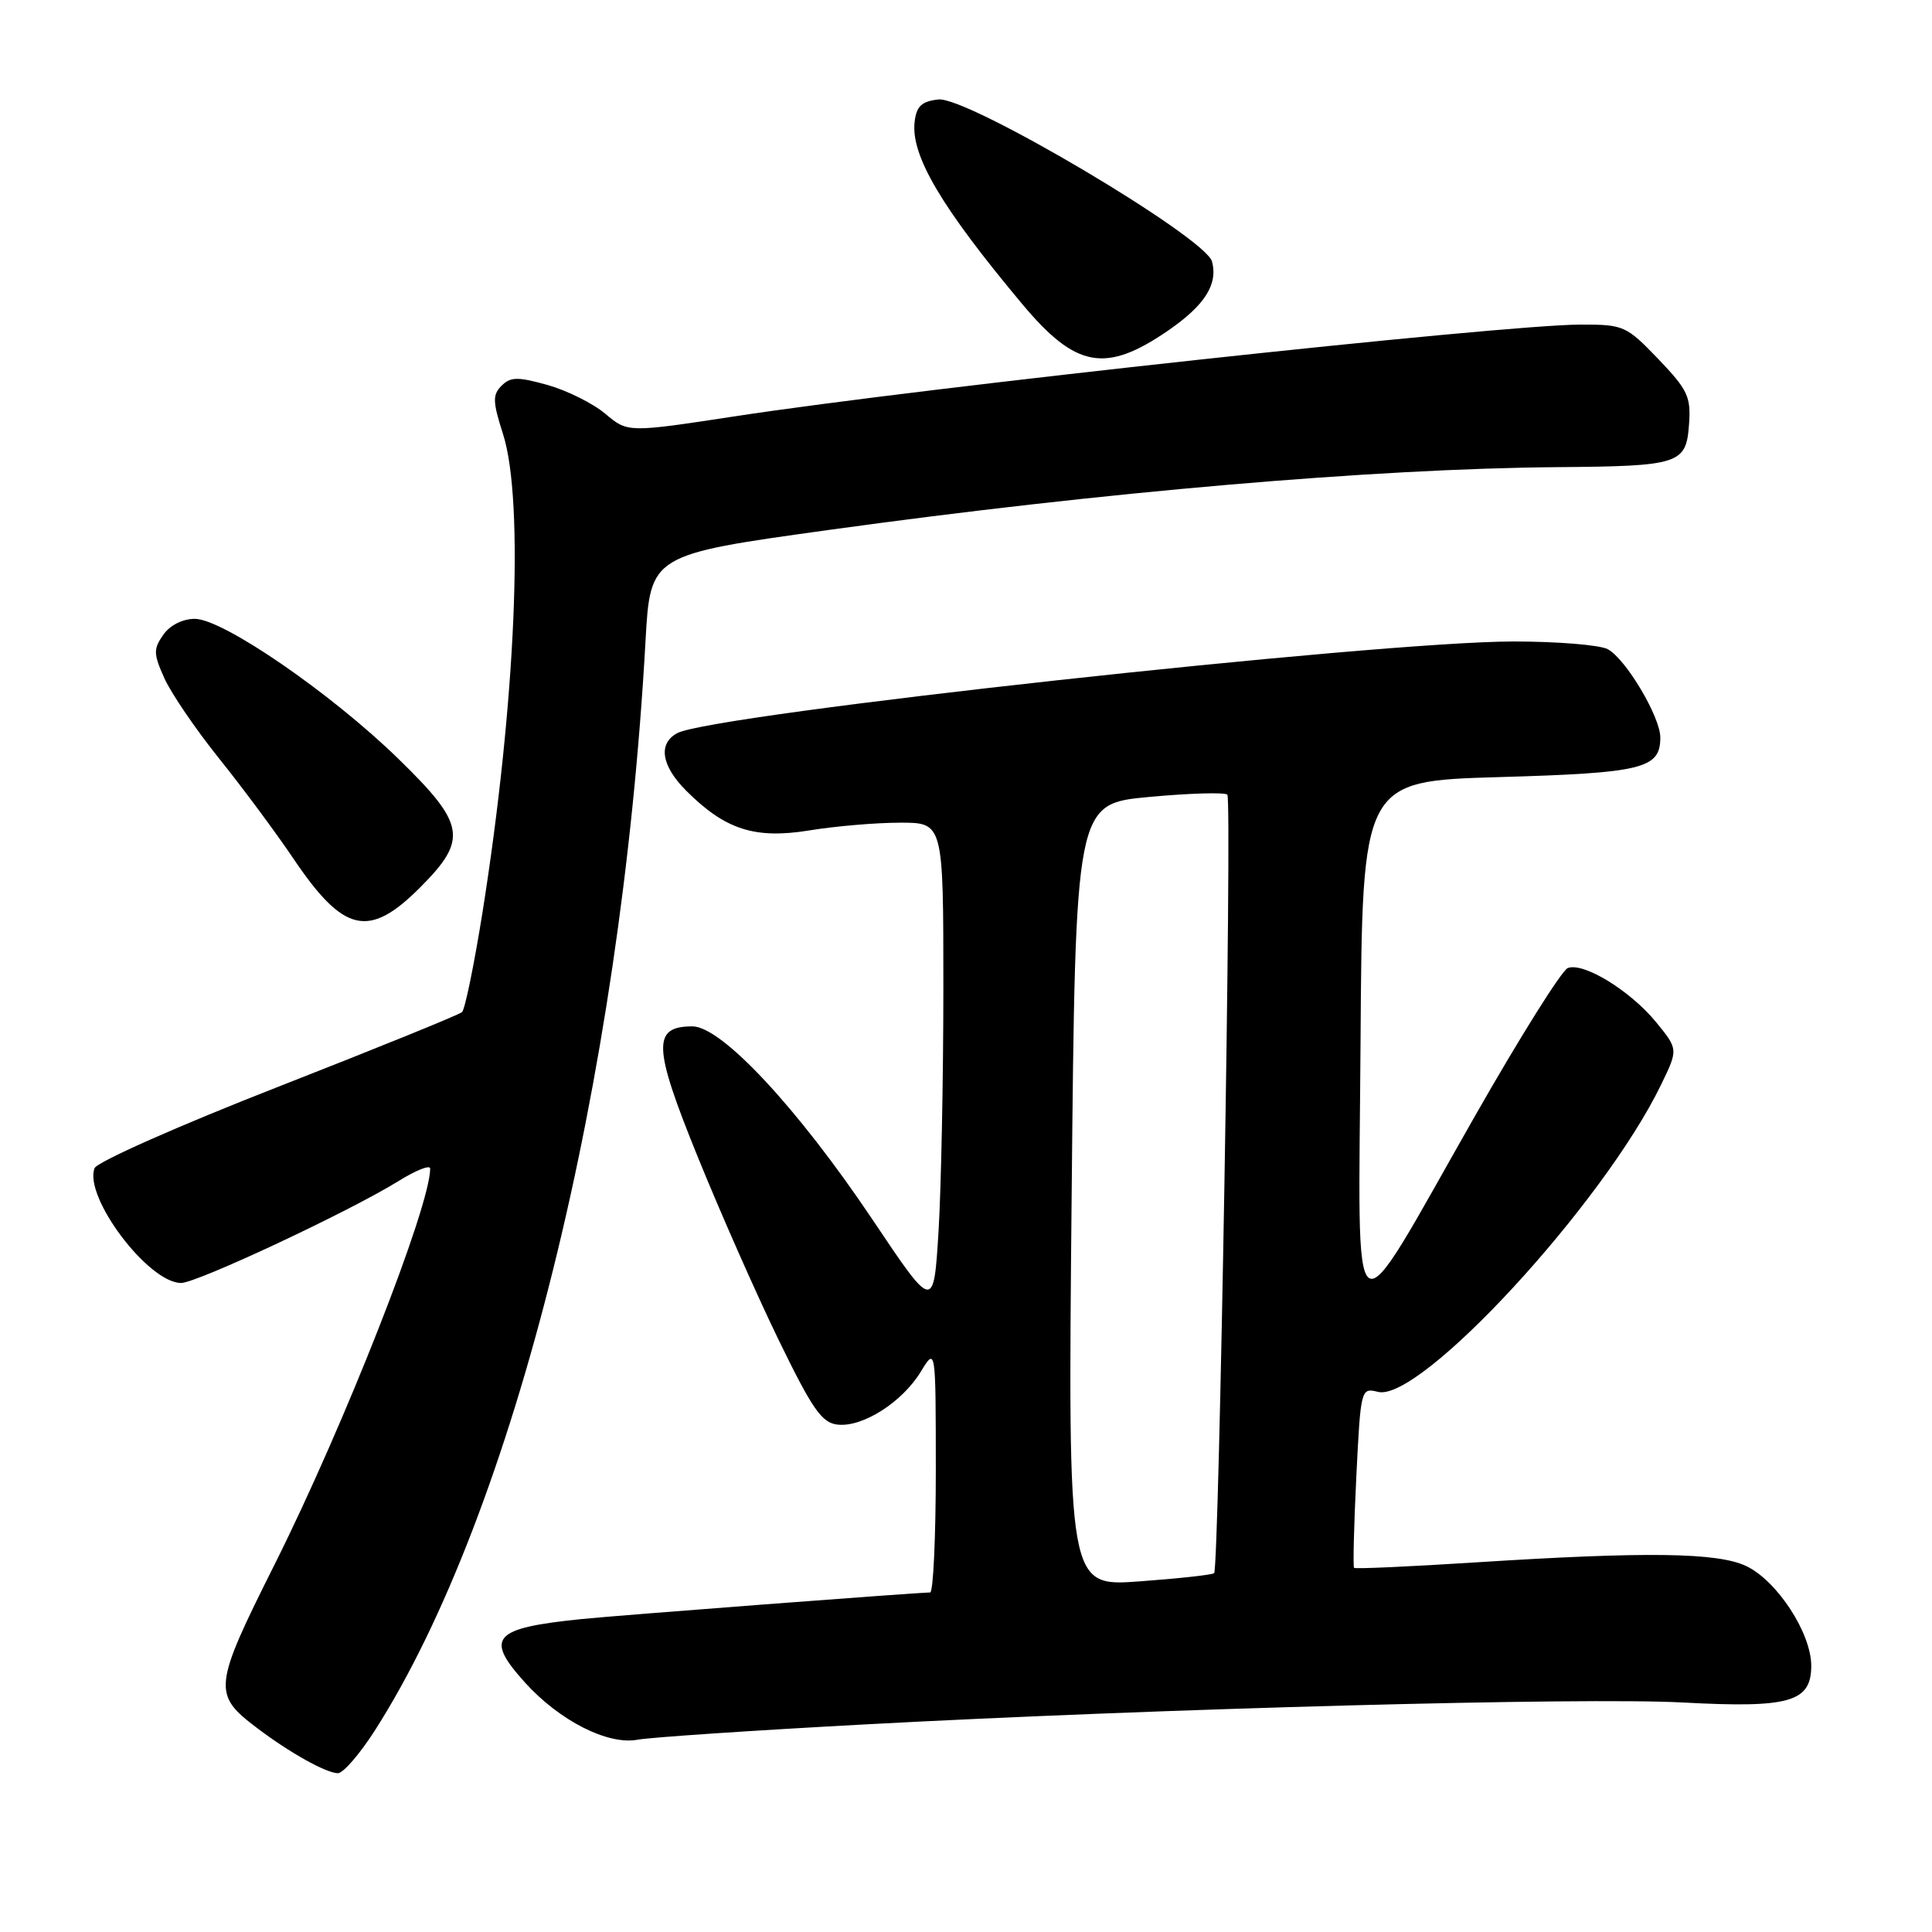 <?xml version="1.0" encoding="UTF-8" standalone="no"?>
<!DOCTYPE svg PUBLIC "-//W3C//DTD SVG 1.1//EN" "http://www.w3.org/Graphics/SVG/1.1/DTD/svg11.dtd" >
<svg xmlns="http://www.w3.org/2000/svg" xmlns:xlink="http://www.w3.org/1999/xlink" version="1.1" viewBox="0 0 256 256">
 <g >
 <path fill="currentColor"
d=" M 49.67 229.30 C 68.07 200.53 82.29 143.34 85.53 85.00 C 86.17 73.50 86.17 73.50 109.83 70.22 C 146.24 65.18 181.98 62.10 206.33 61.90 C 222.55 61.77 223.42 61.49 223.80 56.28 C 224.08 52.58 223.65 51.67 219.73 47.57 C 215.48 43.15 215.15 43.00 209.42 43.01 C 199.05 43.03 122.18 51.36 97.34 55.17 C 83.18 57.33 83.18 57.33 80.21 54.83 C 78.57 53.45 75.13 51.74 72.55 51.01 C 68.60 49.91 67.65 49.92 66.46 51.11 C 65.25 52.32 65.28 53.22 66.65 57.51 C 69.50 66.36 68.34 93.16 63.92 120.98 C 62.82 127.85 61.61 133.76 61.22 134.11 C 60.82 134.47 49.83 138.93 36.80 144.03 C 23.68 149.16 12.84 153.97 12.53 154.79 C 11.07 158.60 19.66 170.00 24.00 170.00 C 26.09 170.00 46.31 160.52 52.75 156.53 C 55.09 155.07 57.00 154.31 57.00 154.84 C 57.00 159.89 45.63 188.82 36.42 207.23 C 28.23 223.58 28.13 224.50 34.10 229.00 C 38.38 232.24 43.16 234.91 44.76 234.96 C 45.46 234.98 47.66 232.44 49.67 229.30 Z  M 114.49 228.50 C 153.83 226.38 209.73 224.88 223.00 225.59 C 237.14 226.35 240.00 225.53 240.00 220.72 C 240.00 216.39 235.47 209.45 231.38 207.51 C 227.59 205.71 218.18 205.58 195.60 207.02 C 186.86 207.58 179.58 207.91 179.42 207.75 C 179.27 207.60 179.40 202.16 179.72 195.67 C 180.30 183.98 180.33 183.87 182.59 184.43 C 188.18 185.84 212.45 159.50 220.08 143.77 C 222.38 139.04 222.38 139.04 219.44 135.44 C 216.02 131.27 209.83 127.47 207.74 128.27 C 206.95 128.57 201.39 137.43 195.40 147.95 C 178.49 177.63 180.02 178.64 180.28 138.00 C 180.50 103.50 180.50 103.50 198.63 102.97 C 217.69 102.42 220.00 101.85 220.00 97.72 C 220.00 94.99 215.42 87.29 213.03 86.02 C 211.99 85.46 206.37 85.00 200.55 85.00 C 182.49 85.00 94.41 94.65 89.75 97.14 C 87.16 98.52 87.62 101.46 90.93 104.78 C 96.10 109.94 100.01 111.20 107.21 110.04 C 110.67 109.47 116.09 109.01 119.25 109.01 C 125.00 109.00 125.00 109.00 125.00 130.84 C 125.00 142.86 124.71 157.41 124.36 163.19 C 123.71 173.69 123.71 173.69 115.61 161.60 C 105.68 146.80 95.61 136.00 91.75 136.00 C 86.42 136.00 86.52 138.67 92.41 153.18 C 95.38 160.51 100.21 171.45 103.15 177.50 C 107.67 186.79 108.89 188.54 111.00 188.77 C 114.32 189.13 119.54 185.80 122.01 181.76 C 123.99 178.50 123.99 178.50 124.00 194.75 C 124.00 203.69 123.66 211.00 123.25 211.01 C 121.37 211.03 81.90 214.04 77.00 214.54 C 65.30 215.74 64.19 216.99 69.56 222.94 C 74.14 228.01 80.55 231.26 84.49 230.52 C 86.13 230.21 99.63 229.30 114.49 228.50 Z  M 55.63 117.63 C 62.04 111.22 61.71 109.23 52.75 100.51 C 43.82 91.82 29.52 81.99 25.81 82.00 C 24.20 82.00 22.51 82.85 21.63 84.12 C 20.31 86.00 20.33 86.64 21.78 89.87 C 22.68 91.87 25.94 96.65 29.03 100.50 C 32.12 104.35 36.53 110.29 38.83 113.70 C 45.52 123.63 48.85 124.41 55.63 117.63 Z  M 154.74 43.83 C 159.63 40.47 161.40 37.70 160.60 34.66 C 159.76 31.44 128.17 12.74 124.34 13.18 C 122.11 13.43 121.43 14.07 121.19 16.17 C 120.68 20.61 124.76 27.51 135.47 40.31 C 142.55 48.77 146.49 49.49 154.74 43.83 Z  M 142.00 158.37 C 142.50 106.50 142.50 106.50 152.27 105.60 C 157.64 105.10 162.30 104.97 162.63 105.30 C 163.27 105.94 161.54 207.79 160.88 208.45 C 160.67 208.67 156.22 209.16 150.99 209.54 C 141.50 210.24 141.50 210.24 142.00 158.37 Z "/>
</g>
</svg>